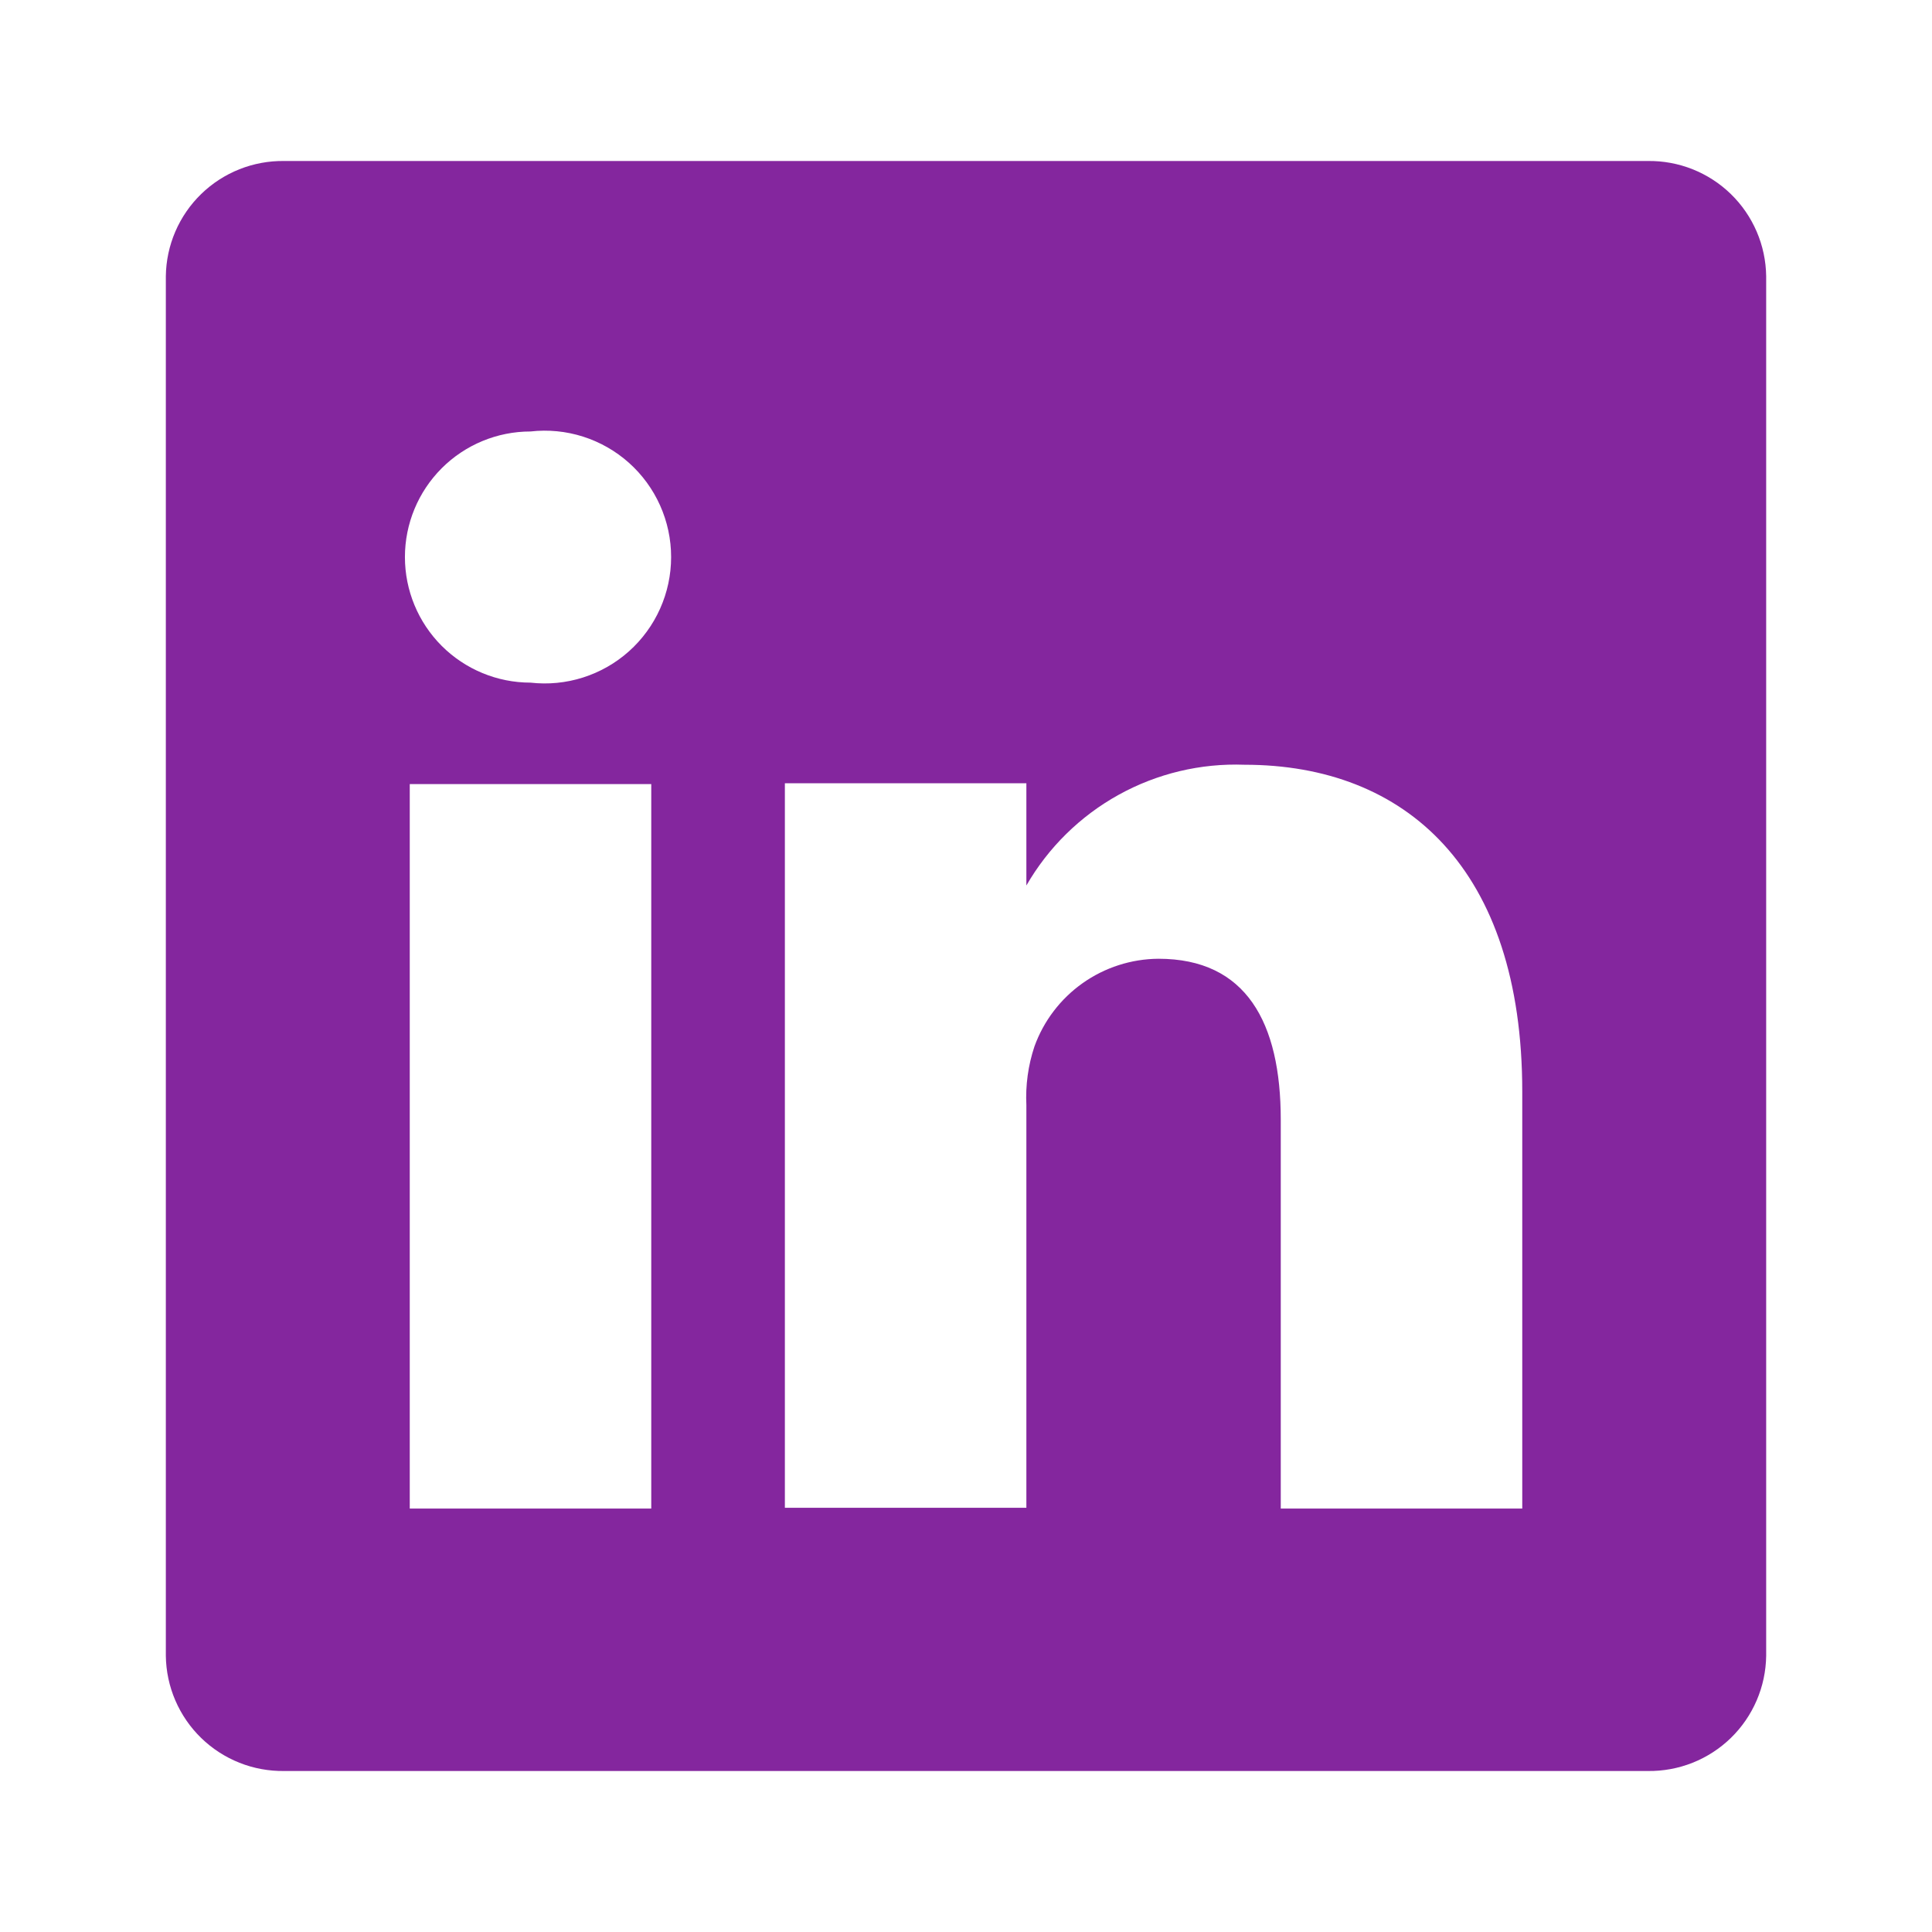 <svg width="124" height="124" viewBox="0 0 124 124" fill="none" xmlns="http://www.w3.org/2000/svg">
<path d="M105.762 10.333H18.239C17.255 10.32 16.278 10.5 15.364 10.864C14.45 11.228 13.616 11.768 12.911 12.454C12.205 13.14 11.642 13.959 11.253 14.862C10.864 15.766 10.657 16.738 10.644 17.722V106.278C10.657 107.262 10.864 108.234 11.253 109.137C11.642 110.041 12.205 110.86 12.911 111.546C13.616 112.232 14.45 112.772 15.364 113.136C16.278 113.5 17.255 113.68 18.239 113.667H105.762C106.746 113.68 107.723 113.5 108.637 113.136C109.551 112.772 110.384 112.232 111.09 111.546C111.795 110.86 112.358 110.041 112.747 109.137C113.136 108.234 113.343 107.262 113.357 106.278V17.722C113.343 16.738 113.136 15.766 112.747 14.862C112.358 13.959 111.795 13.14 111.09 12.454C110.384 11.768 109.551 11.228 108.637 10.864C107.723 10.5 106.746 10.32 105.762 10.333ZM41.799 96.823H26.299V50.323H41.799V96.823ZM34.049 43.813C31.911 43.813 29.861 42.964 28.349 41.453C26.838 39.941 25.989 37.891 25.989 35.753C25.989 33.616 26.838 31.566 28.349 30.054C29.861 28.542 31.911 27.693 34.049 27.693C35.184 27.564 36.333 27.677 37.422 28.023C38.51 28.37 39.514 28.942 40.366 29.703C41.218 30.464 41.899 31.396 42.366 32.439C42.833 33.481 43.074 34.611 43.074 35.753C43.074 36.896 42.833 38.025 42.366 39.068C41.899 40.11 41.218 41.043 40.366 41.804C39.514 42.565 38.51 43.137 37.422 43.483C36.333 43.83 35.184 43.942 34.049 43.813ZM97.702 96.823H82.202V71.868C82.202 65.617 79.98 61.535 74.349 61.535C72.606 61.548 70.909 62.094 69.486 63.101C68.063 64.108 66.983 65.527 66.392 67.167C65.988 68.381 65.812 69.66 65.875 70.938V96.772H50.375V50.272H65.875V56.833C67.283 54.39 69.331 52.377 71.799 51.011C74.266 49.646 77.059 48.979 79.877 49.083C90.21 49.083 97.702 55.748 97.702 70.06V96.823Z" fill="#84269E"/>
</svg>
